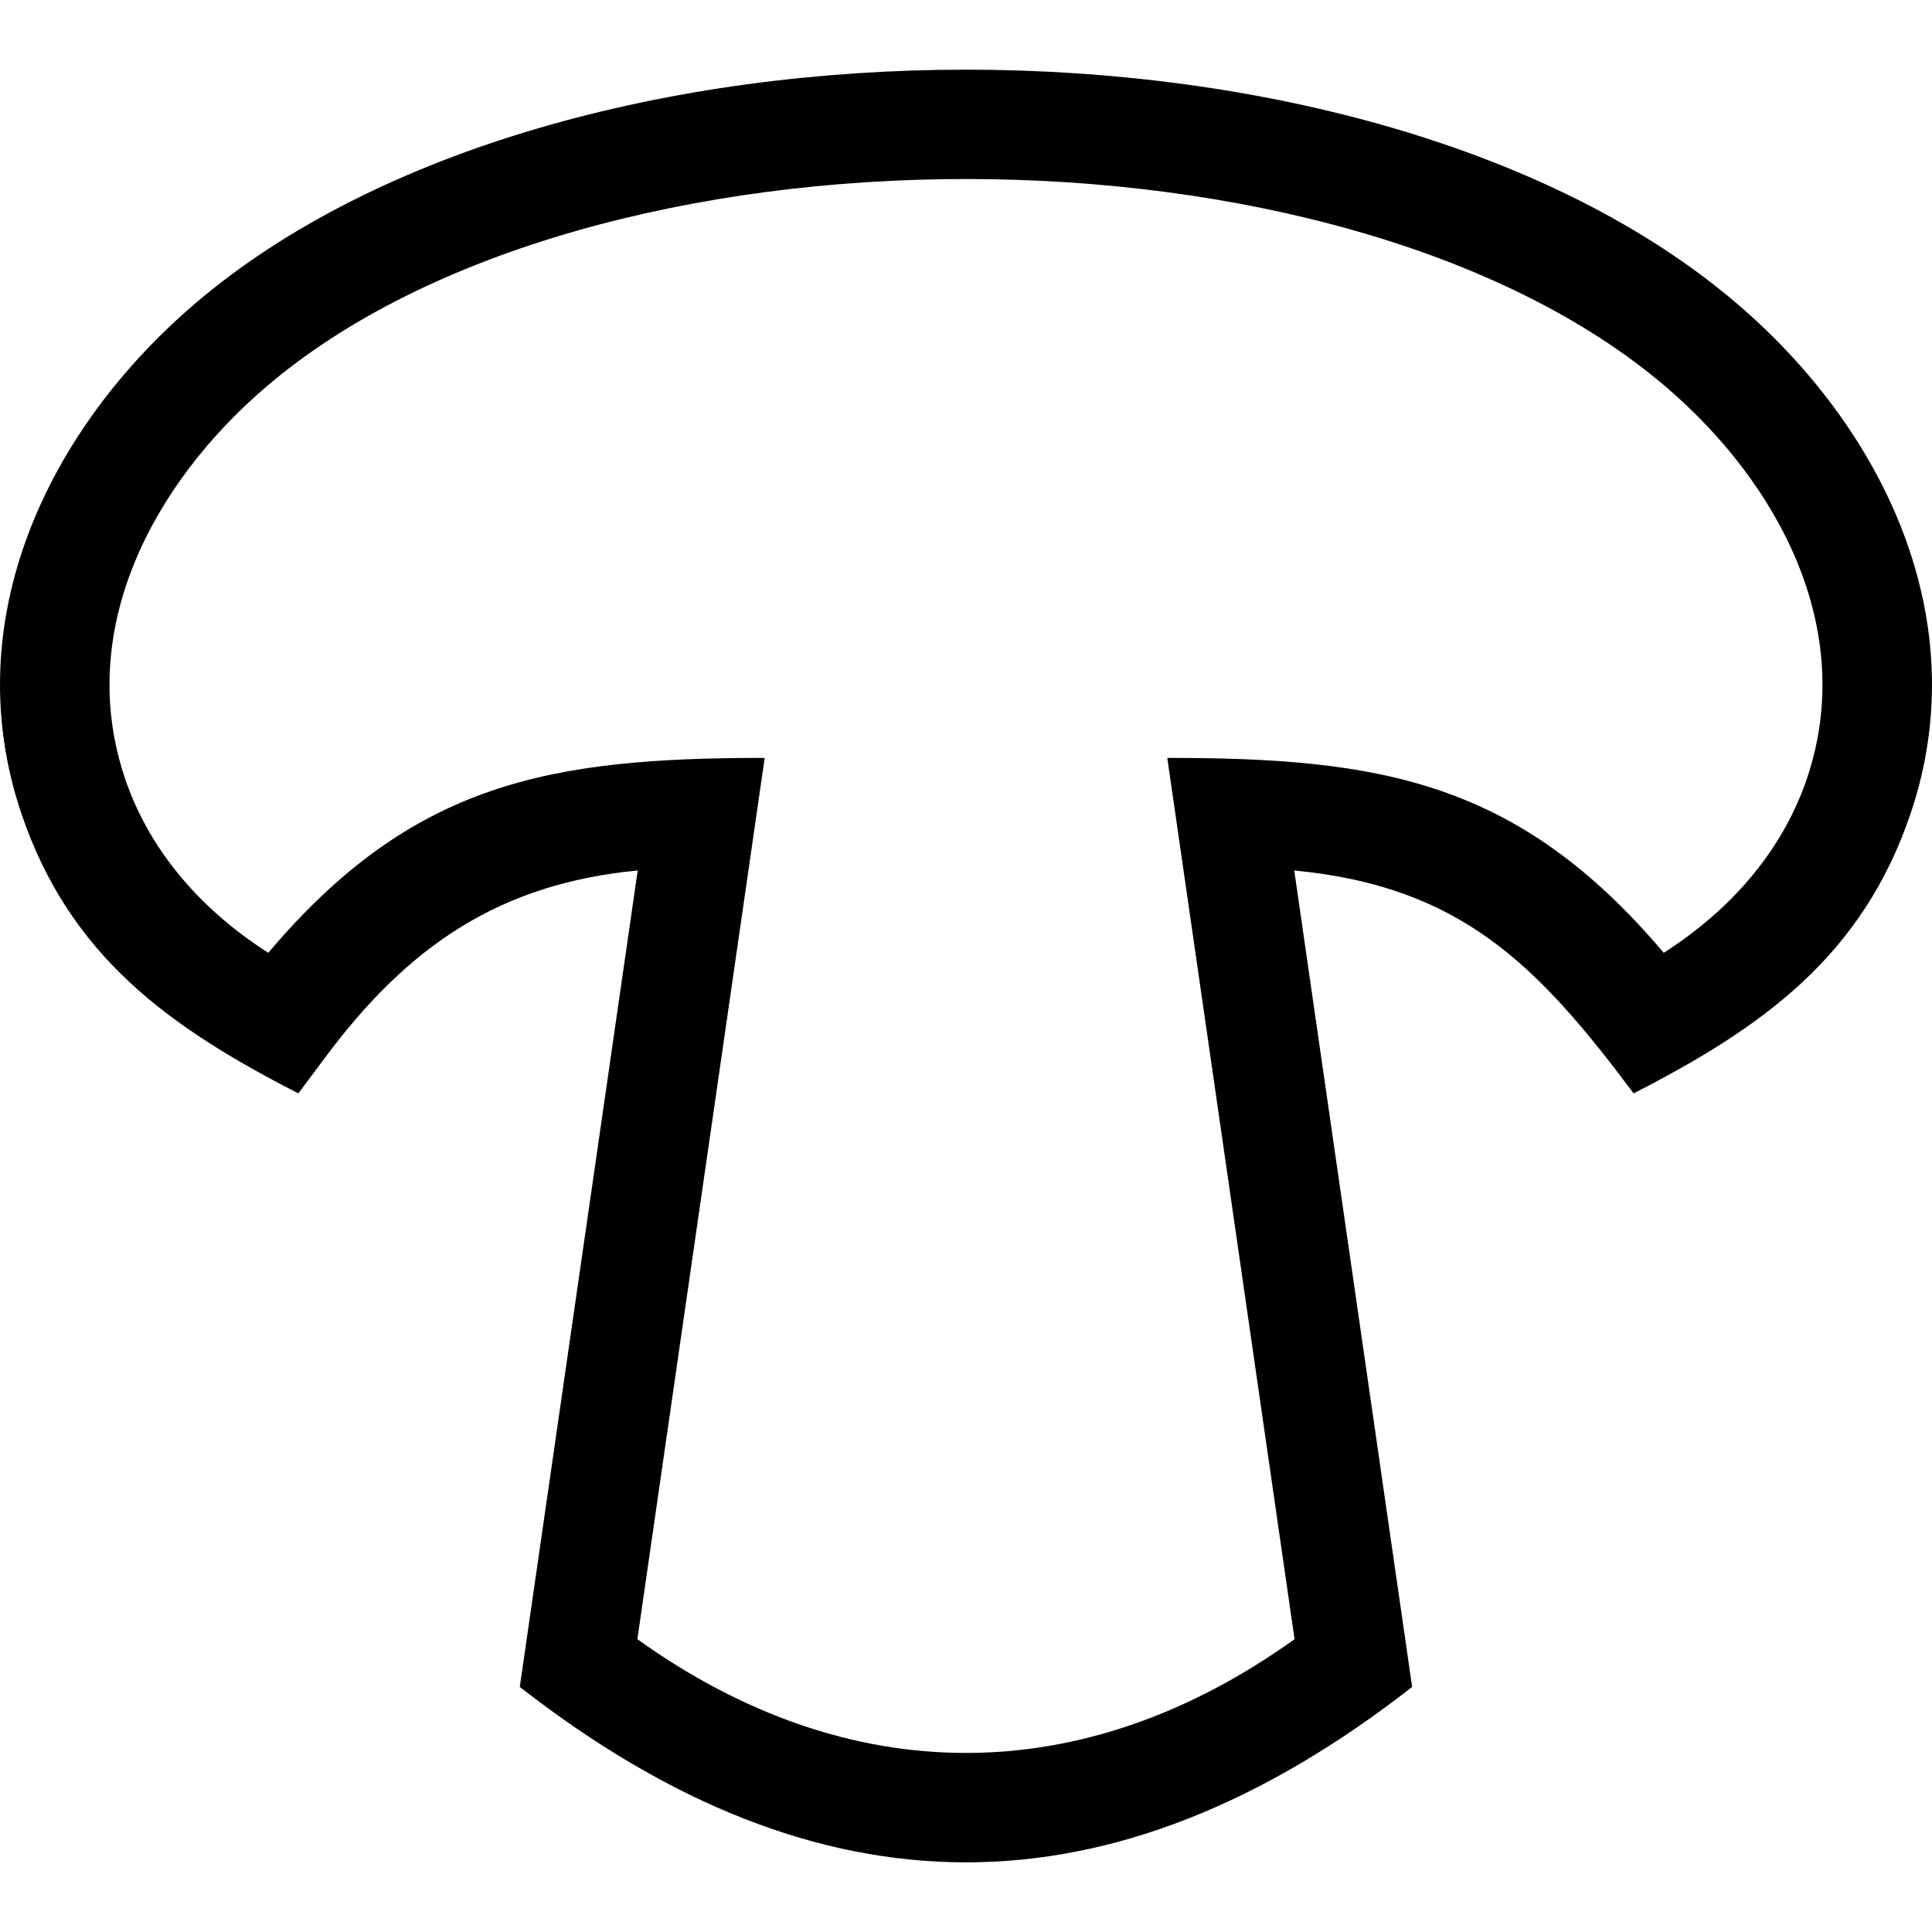 <?xml version="1.0" ?><!DOCTYPE svg  PUBLIC '-//W3C//DTD SVG 1.1//EN'  'http://www.w3.org/Graphics/SVG/1.1/DTD/svg11.dtd'><svg enable-background="new 0 0 50 50" height="50px" version="1.1" viewBox="0 0 50 50" width="50px" xml:space="preserve" xmlns="http://www.w3.org/2000/svg" xmlns:xlink="http://www.w3.org/1999/xlink"><g id="Layer_23"/><g id="Layer_22"/><g id="Layer_21"/><g id="Layer_20"/><g id="Layer_19"/><g id="Layer_18"/><g id="Layer_17"/><g id="Layer_16"/><g id="Layer_15"/><g id="Layer_14"/><g id="Layer_13"/><g id="Layer_12"/><g id="Layer_11"><path clip-rule="evenodd" d="M5.041,7.863c-3.81,3.258-6.17,8.196-4.492,13.178   c1.253,3.721,3.858,5.557,7.172,7.256l0.715-0.957c2.14-2.864,4.493-4.47,8.068-4.812l-3.052,21.13   c7.76,6.05,15.334,6.055,23.094,0l-3.051-21.13c4.3,0.412,6.287,2.427,8.783,5.769c3.313-1.698,5.92-3.536,7.173-7.256   c1.678-4.982-0.683-9.919-4.492-13.178C35.516-0.217,14.484-0.217,5.041,7.863 M6.883,10.015c8.385-7.176,27.849-7.175,36.234,0   c2.909,2.489,4.947,6.27,3.649,10.127c-0.584,1.731-1.824,3.31-3.709,4.517c-3.775-4.468-7.371-5.045-12.848-5.045l3.294,22.808   c-5.479,3.925-11.529,3.925-17.008,0l3.295-22.808c-5.559,0-9.111,0.625-12.847,5.045c-1.886-1.207-3.126-2.786-3.709-4.517   C1.934,16.285,3.974,12.504,6.883,10.015z" fill-rule="evenodd"/></g><g id="Layer_10"/><g id="Layer_9"/><g id="Layer_8"/><g id="Layer_7"/><g id="Layer_6"/><g id="Layer_5"/><g id="Layer_4"/><g id="Layer_3"/><g id="Layer_2"/></svg>